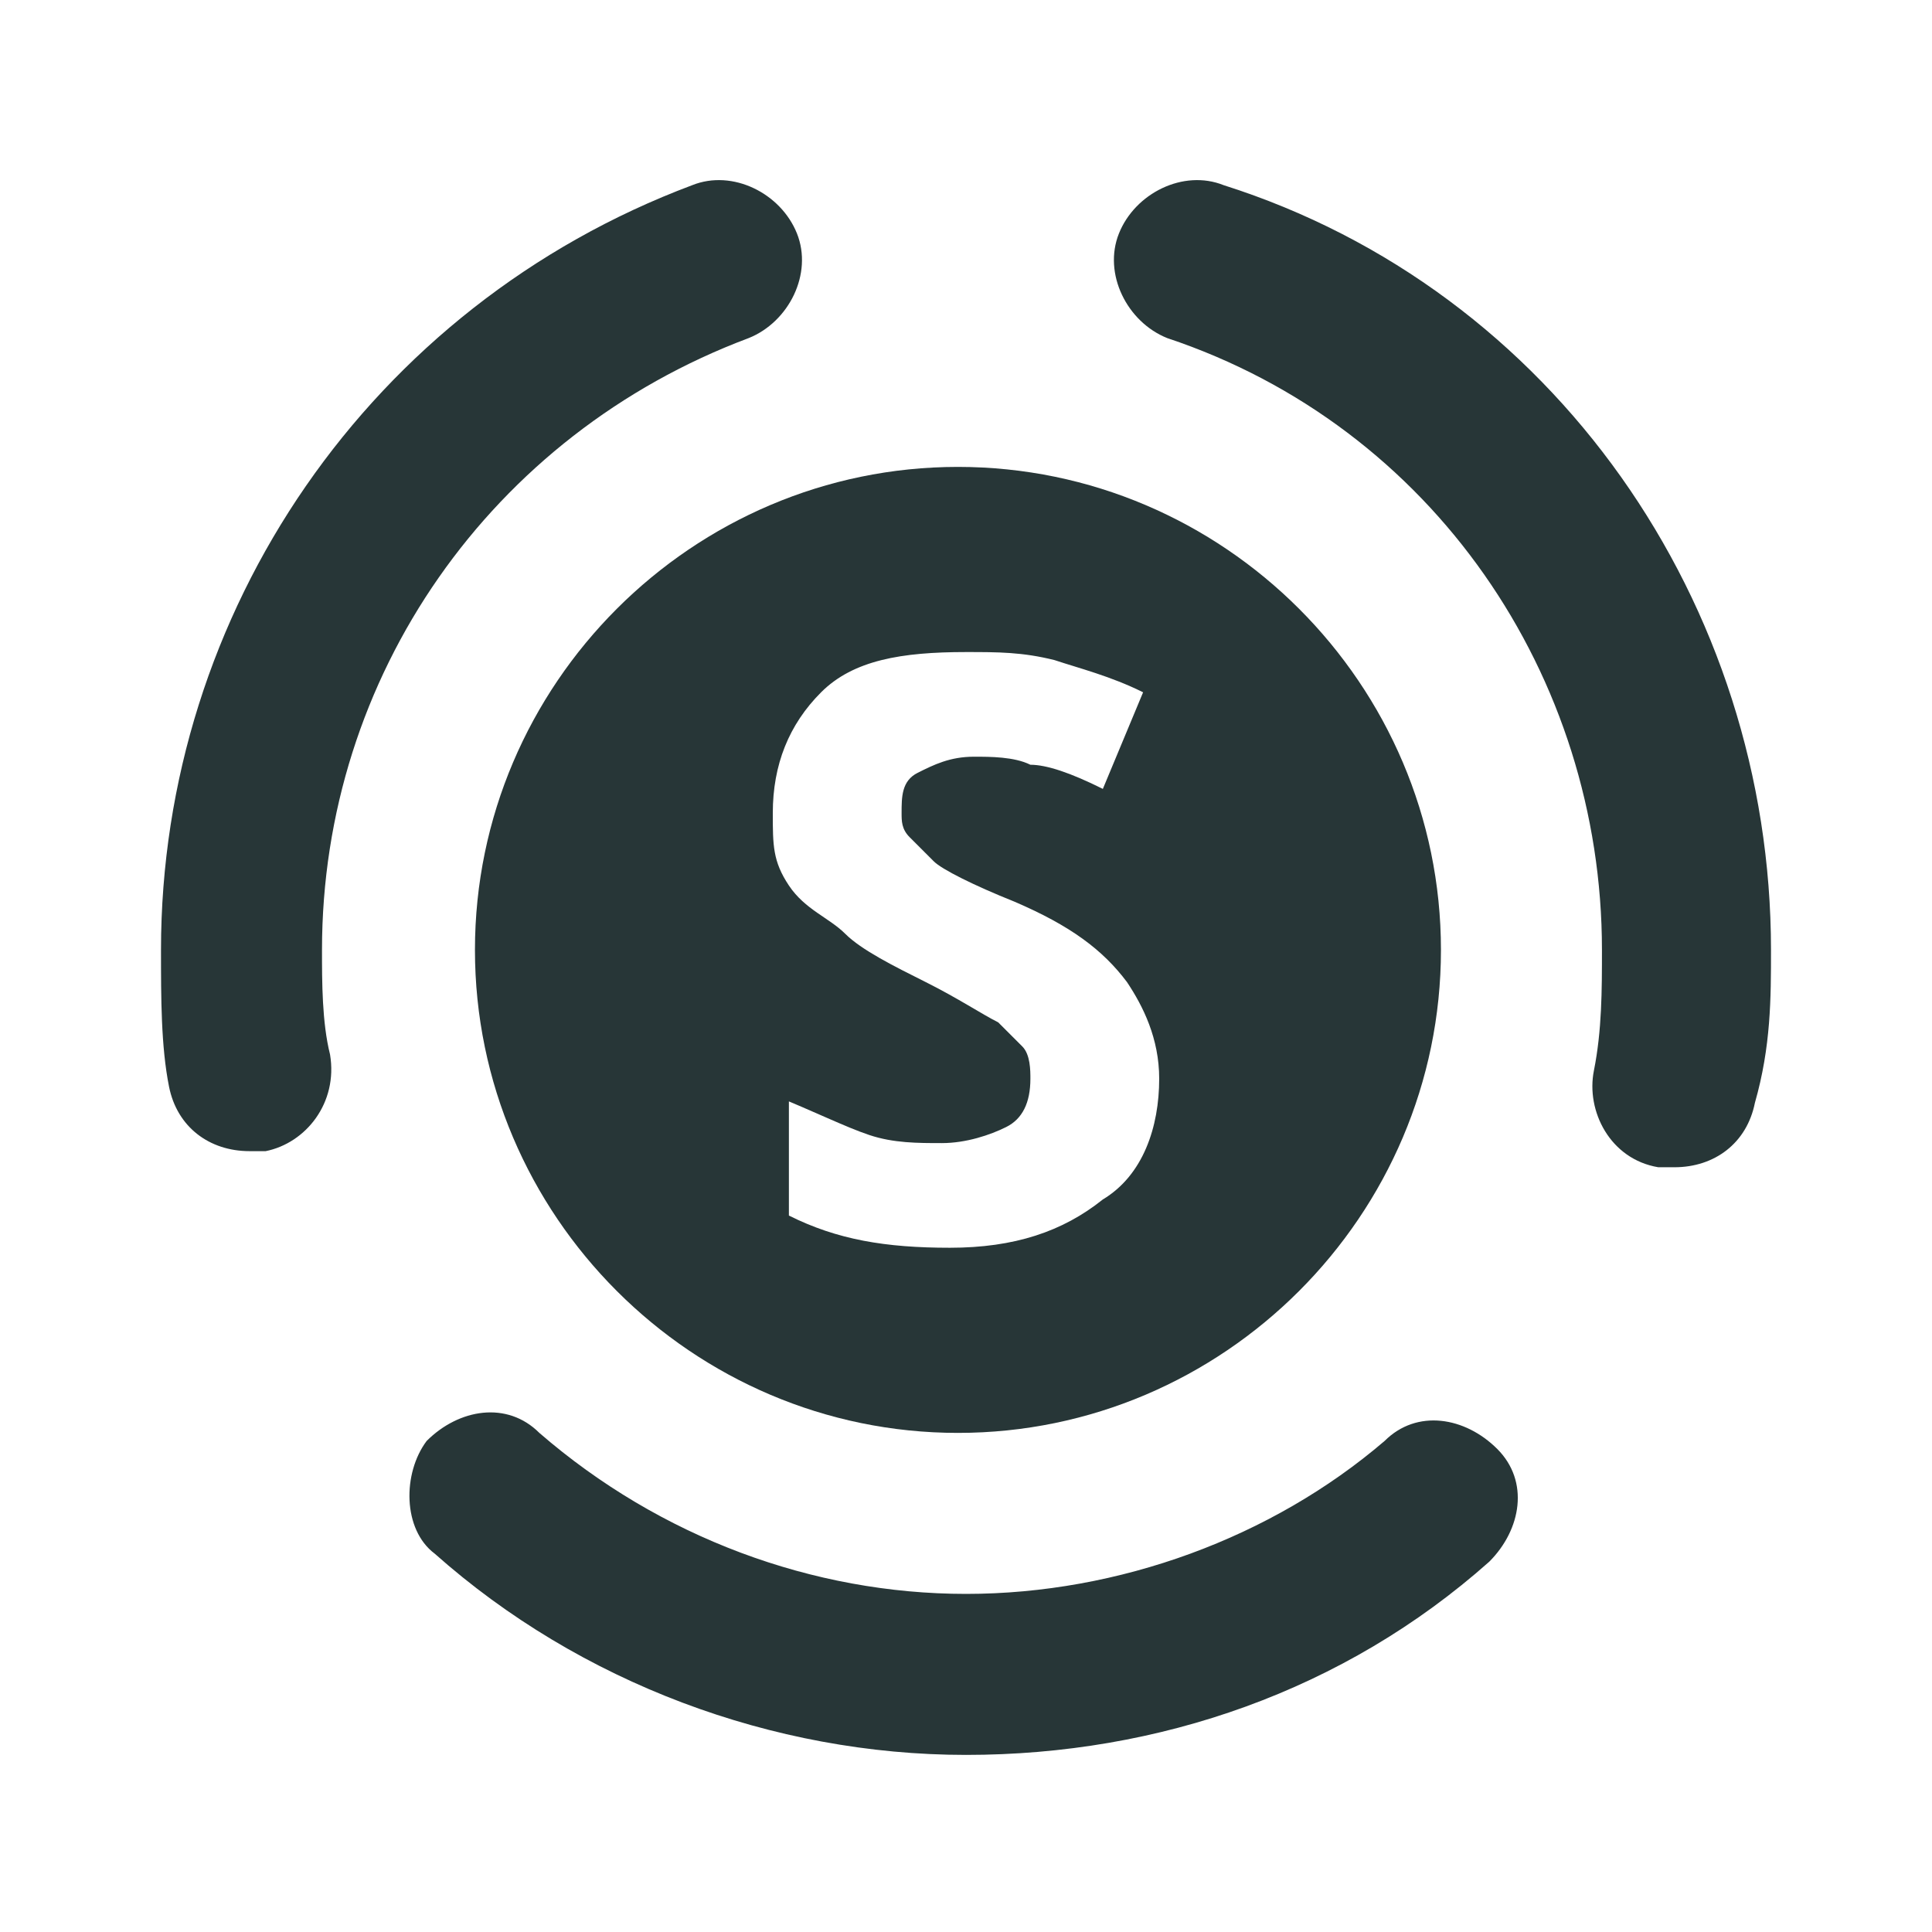 <svg width="24" height="24" fill="none" xmlns="http://www.w3.org/2000/svg">
  <path d="M5.9 11.8c0 3.3 2.7 6 6 6s6-2.7 6-6-2.7-6-6-6-6 2.7-6 6zm3.7 1.8c.5.2.9.4 1.2.5.3.1.6.1.9.1.3 0 .6-.1.8-.2.2-.1.3-.3.3-.6 0-.1 0-.3-.1-.4l-.3-.3c-.2-.1-.5-.3-.9-.5s-.8-.4-1-.6-.5-.3-.7-.6-.2-.5-.2-.9c0-.6.2-1.1.6-1.5.4-.4 1-.5 1.8-.5.4 0 .7 0 1.1.1.3.1.7.2 1.1.4l-.5 1.2c-.4-.2-.7-.3-.9-.3-.2-.1-.5-.1-.7-.1-.3 0-.5.1-.7.2s-.2.3-.2.5c0 .1 0 .2.1.3l.3.3c.1.1.5.3 1 .5.7.3 1.1.6 1.4 1 .2.3.4.7.4 1.2 0 .6-.2 1.2-.7 1.5-.5.4-1.1.6-1.9.6-.8 0-1.4-.1-2-.4v-1.5z" fill="#273637"/>
  <path d="M9.3 4.2c.5-.2.8-.8.6-1.3-.2-.5-.8-.8-1.3-.6C4.6 3.8 2 7.6 2 11.8c0 .6 0 1.2.1 1.7s.5.8 1 .8h.2c.5-.1.9-.6.8-1.2-.1-.4-.1-.9-.1-1.3 0-3.4 2.1-6.4 5.3-7.6zM17.2 17.9c-1.4 1.2-3.3 1.9-5.2 1.9-1.9 0-3.8-.7-5.3-2-.4-.4-1-.3-1.4.1-.3.4-.3 1.1.1 1.4 1.8 1.6 4.2 2.5 6.6 2.5 2.4 0 4.7-.8 6.5-2.4.4-.4.5-1 .1-1.4-.4-.4-1-.5-1.4-.1zM15.2 2.3c-.5-.2-1.1.1-1.3.6-.2.5.1 1.1.6 1.3 3.3 1.1 5.4 4.2 5.4 7.6 0 .5 0 1-.1 1.5s.2 1.1.8 1.2h.2c.5 0 .9-.3 1-.8.2-.7.2-1.3.2-1.9 0-4.3-2.7-8.2-6.8-9.5z" fill="#273637"/>
</svg>
